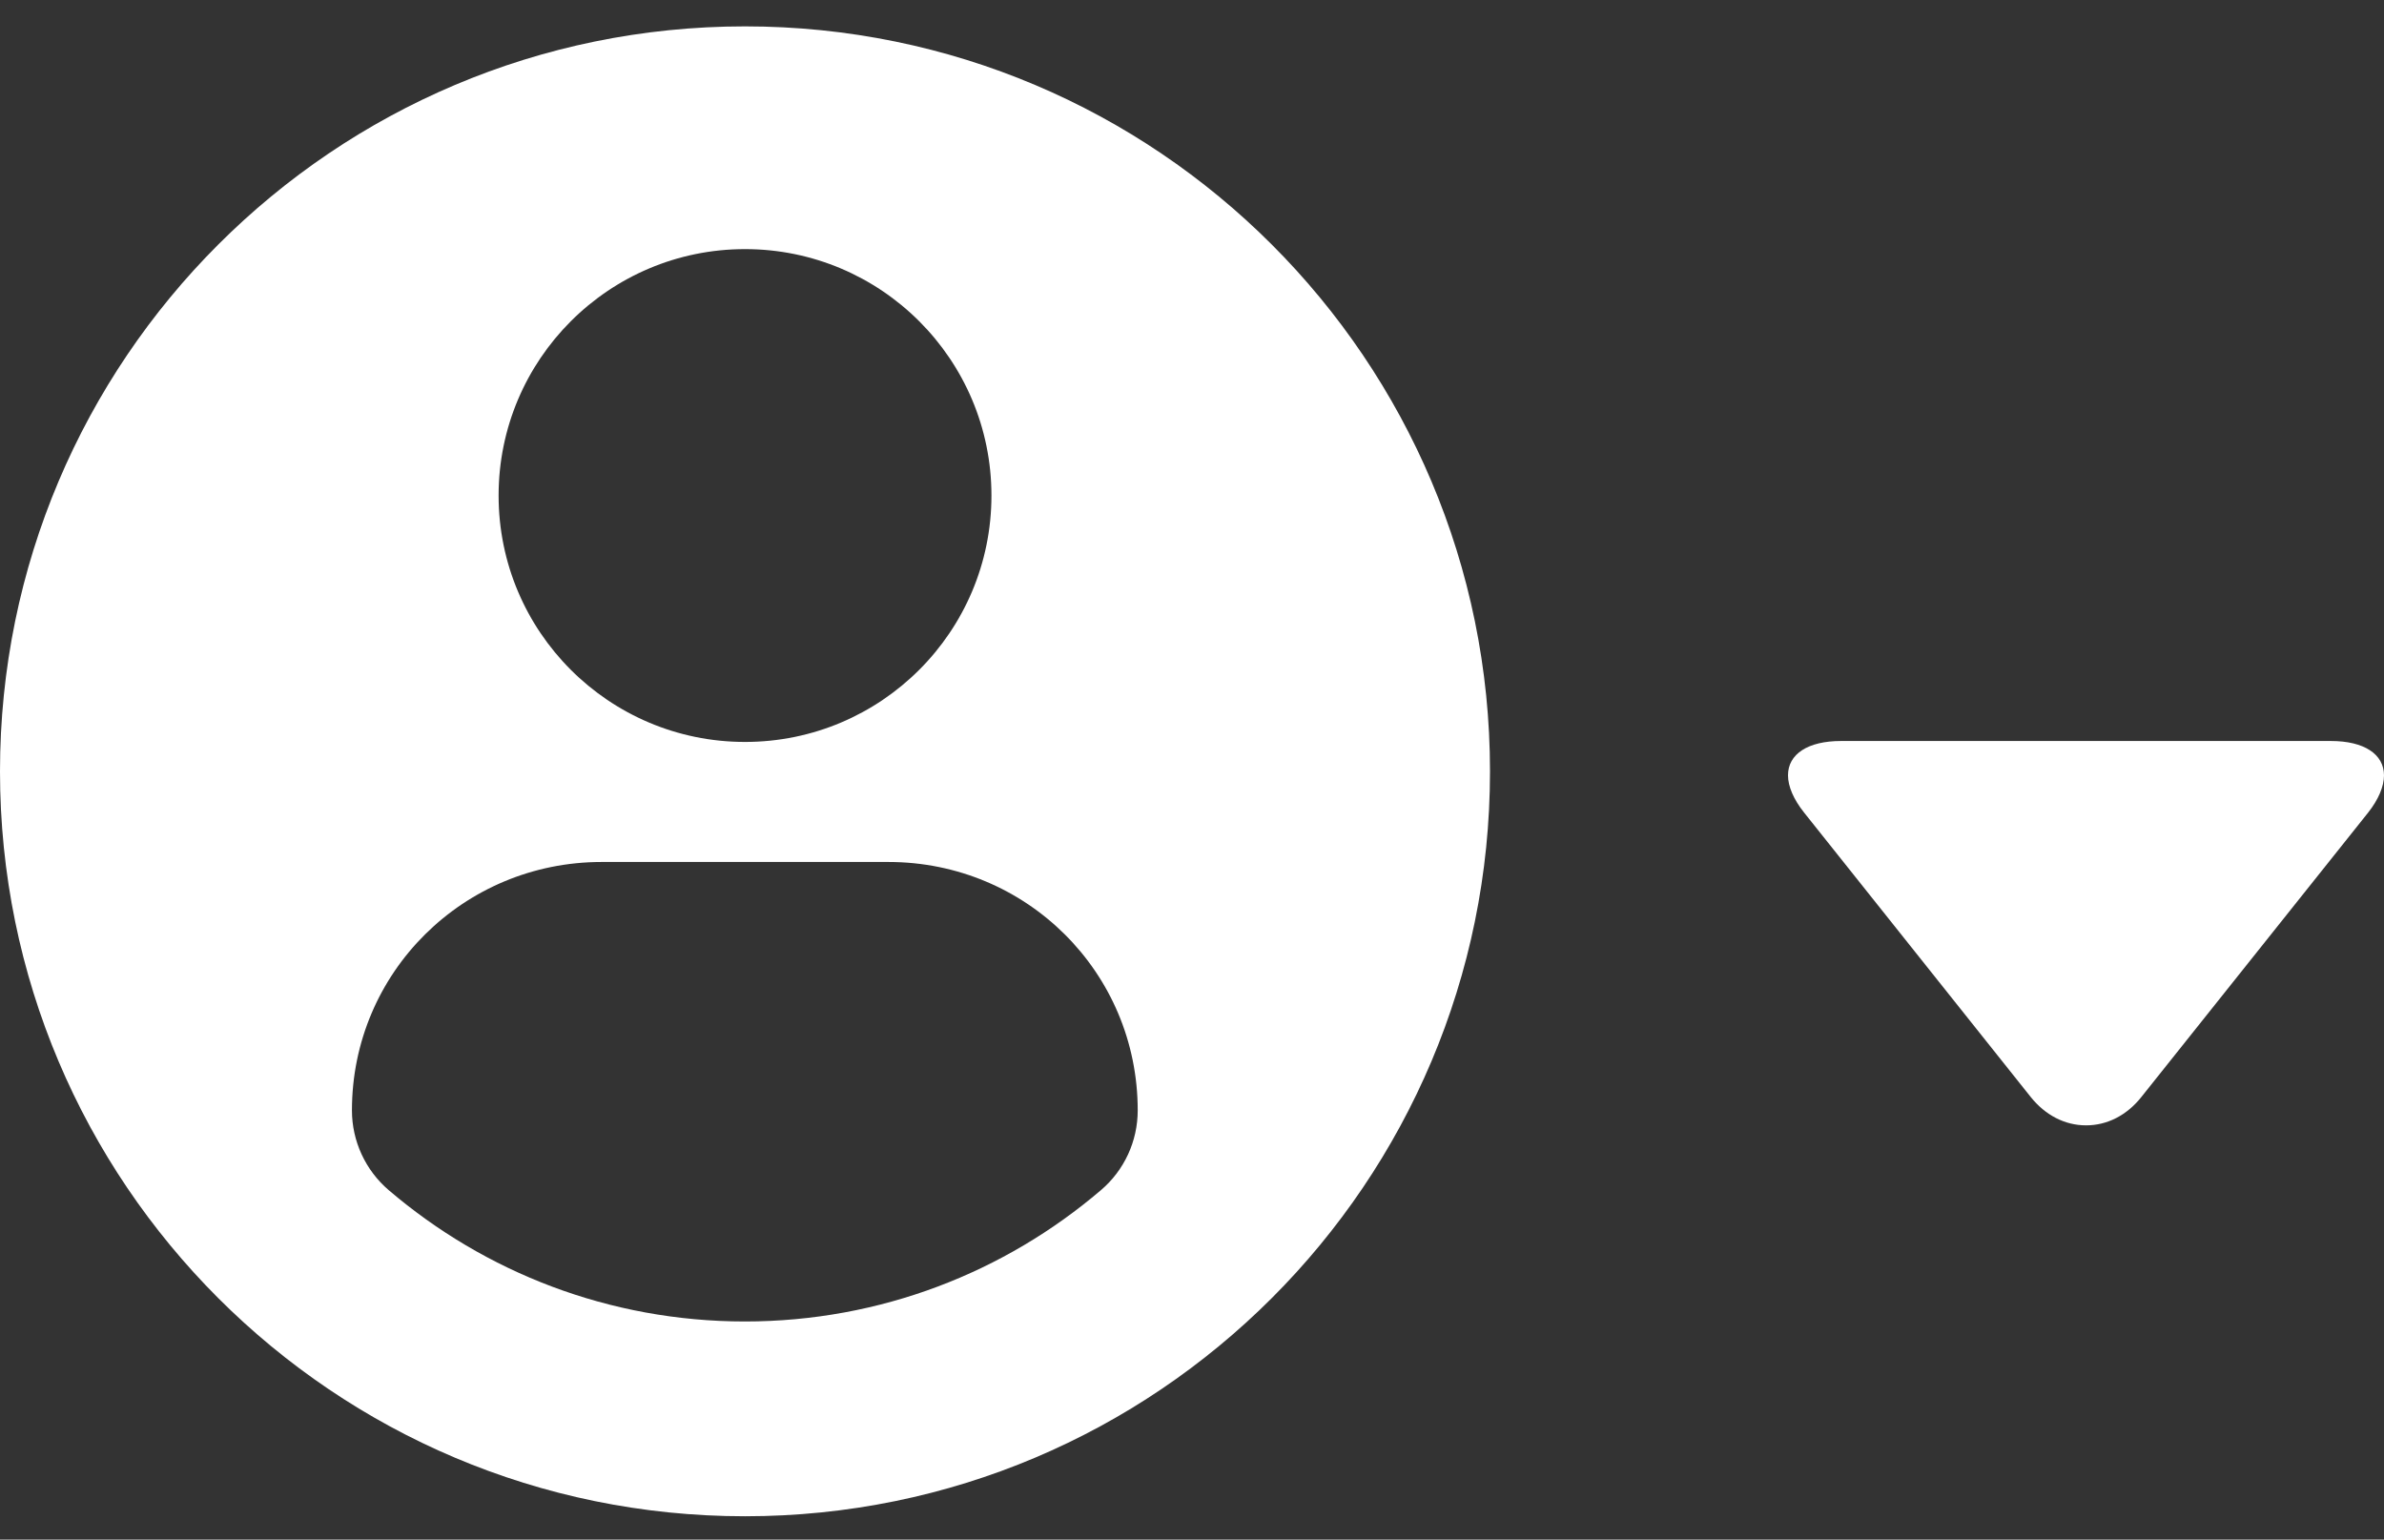 <svg width="48" height="31" viewBox="0 0 48 31" fill="none" xmlns="http://www.w3.org/2000/svg">
<rect x="0" y="0" width="48" height="31" fill="#333333" stroke="none"/>
<path d="M15 0.531C6.717 0.531 0 7.247 0 15.531C0 23.815 6.716 30.53 15 30.53C23.285 30.53 30 23.815 30 15.531C30 7.247 23.285 0.531 15 0.531ZM15 5.016C17.741 5.016 19.962 7.238 19.962 9.978C19.962 12.718 17.741 14.939 15 14.939C12.26 14.939 10.039 12.718 10.039 9.978C10.039 7.238 12.26 5.016 15 5.016ZM14.997 26.608C12.263 26.608 9.759 25.613 7.828 23.965C7.358 23.564 7.086 22.975 7.086 22.358C7.086 19.579 9.335 17.356 12.114 17.356H17.887C20.667 17.356 22.907 19.579 22.907 22.358C22.907 22.976 22.637 23.563 22.166 23.964C20.235 25.613 17.731 26.608 14.997 26.608Z" fill="white"/>
<path d="M43.114 22.089L47.678 16.365C47.888 16.101 48 15.834 48 15.613C48 15.185 47.6 14.92 46.93 14.92H37.068C36.399 14.92 36 15.184 36 15.611C36 15.833 36.112 16.095 36.323 16.36L40.886 22.087C41.18 22.455 41.576 22.659 42.001 22.659C42.425 22.659 42.821 22.458 43.114 22.089Z" fill="white"/>
</svg>
